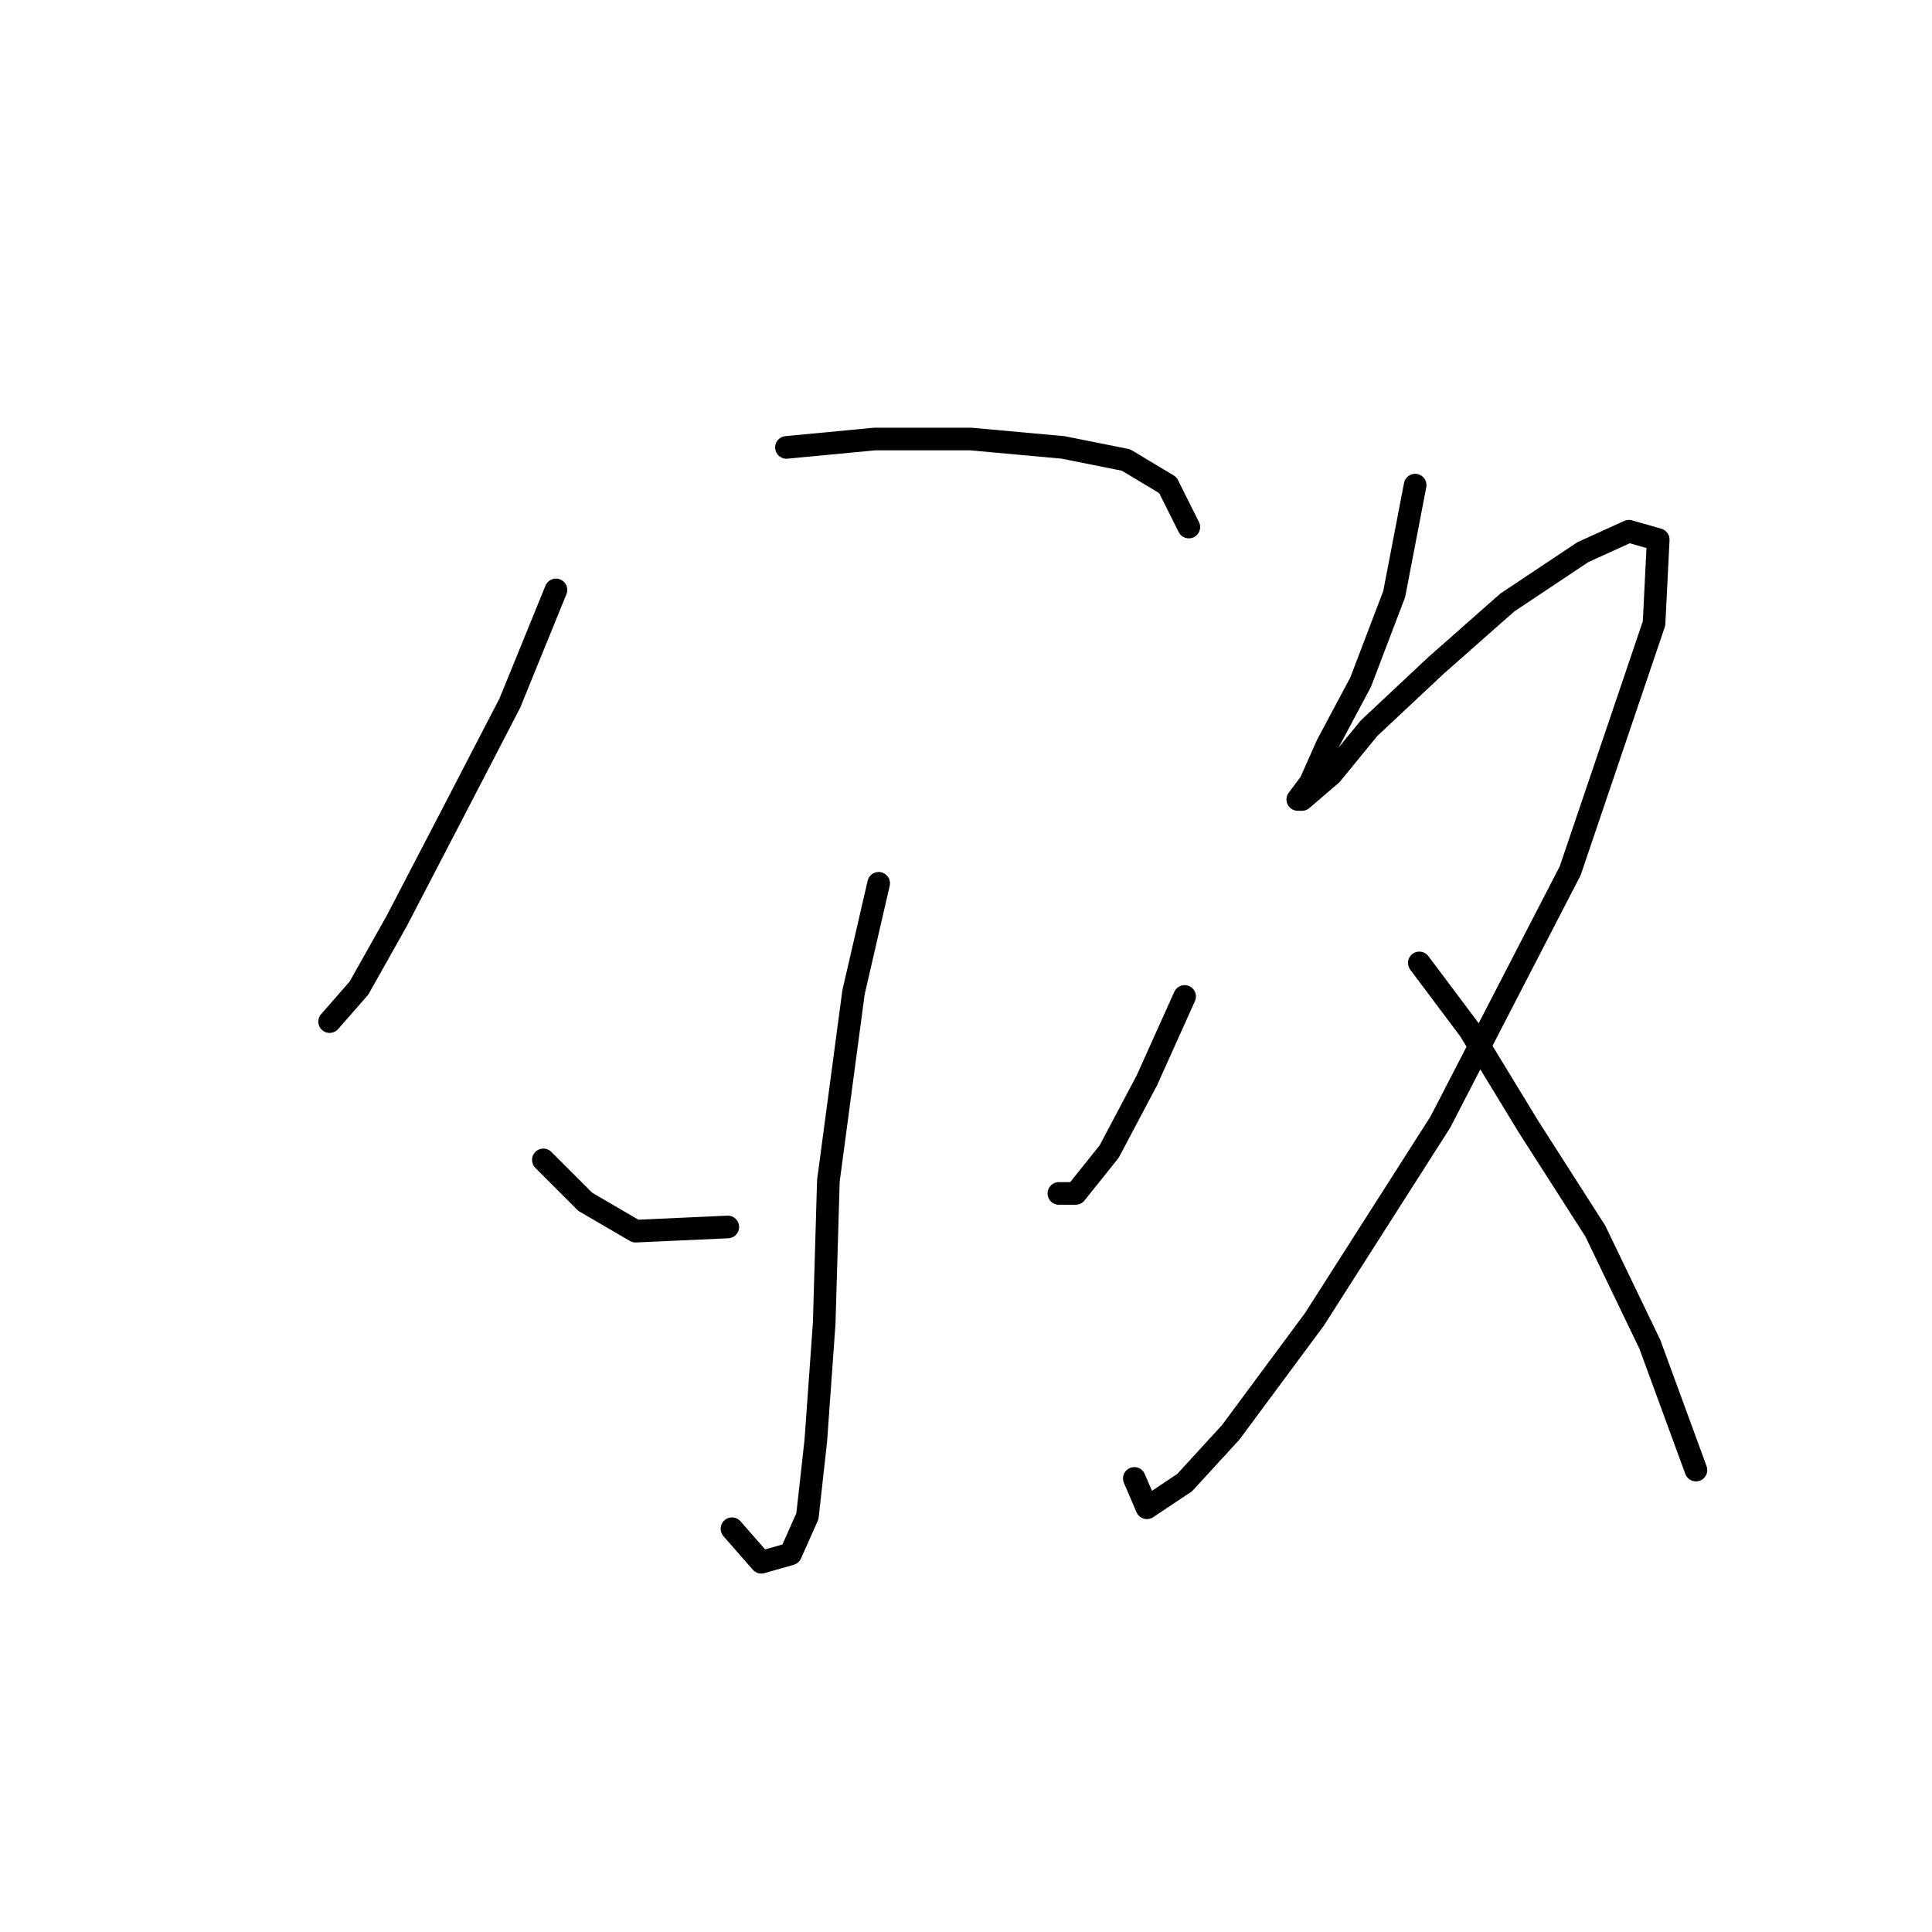 <?xml version="1.0" standalone="no"?>
    <svg width="256" height="256" xmlns="http://www.w3.org/2000/svg" version="1.1">
    <polyline stroke="black" stroke-width="3" stroke-linecap="round" fill="transparent" stroke-linejoin="round" points="73.667 78.167 67.558 93.161 59.783 108.156 52.563 122.039 47.565 130.925 43.678 135.368 43.678 135.368 " />
        <polyline stroke="black" stroke-width="3" stroke-linecap="round" fill="transparent" stroke-linejoin="round" points="104.211 59.285 115.873 58.174 128.646 58.174 140.864 59.285 149.194 60.951 154.748 64.283 157.525 69.836 157.525 69.836 " />
        <polyline stroke="black" stroke-width="3" stroke-linecap="round" fill="transparent" stroke-linejoin="round" points="116.429 117.041 113.097 131.48 109.764 156.471 109.209 175.353 108.098 190.903 106.988 200.899 104.766 205.898 100.879 207.008 96.991 202.565 96.991 202.565 " />
        <polyline stroke="black" stroke-width="3" stroke-linecap="round" fill="transparent" stroke-linejoin="round" points="72 153.694 77.554 159.248 84.218 163.135 96.436 162.58 96.436 162.58 " />
        <polyline stroke="black" stroke-width="3" stroke-linecap="round" fill="transparent" stroke-linejoin="round" points="156.969 132.036 151.971 143.143 146.973 152.584 142.53 158.137 140.309 158.137 140.309 158.137 " />
        <polyline stroke="black" stroke-width="3" stroke-linecap="round" fill="transparent" stroke-linejoin="round" points="187.514 64.283 184.737 78.722 180.294 90.384 175.851 98.715 173.63 103.713 171.964 105.934 172.519 105.934 176.407 102.602 181.405 96.493 190.291 88.163 199.732 79.833 209.728 73.168 215.837 70.392 219.724 71.502 219.169 82.609 208.062 115.375 190.846 148.696 174.185 174.798 163.078 189.792 156.969 196.457 151.971 199.789 150.305 195.901 150.305 195.901 " />
        <polyline stroke="black" stroke-width="3" stroke-linecap="round" fill="transparent" stroke-linejoin="round" points="188.069 127.593 194.733 136.479 202.508 149.252 211.394 163.135 218.614 178.13 224.722 194.791 224.722 194.791 " />
        </svg>